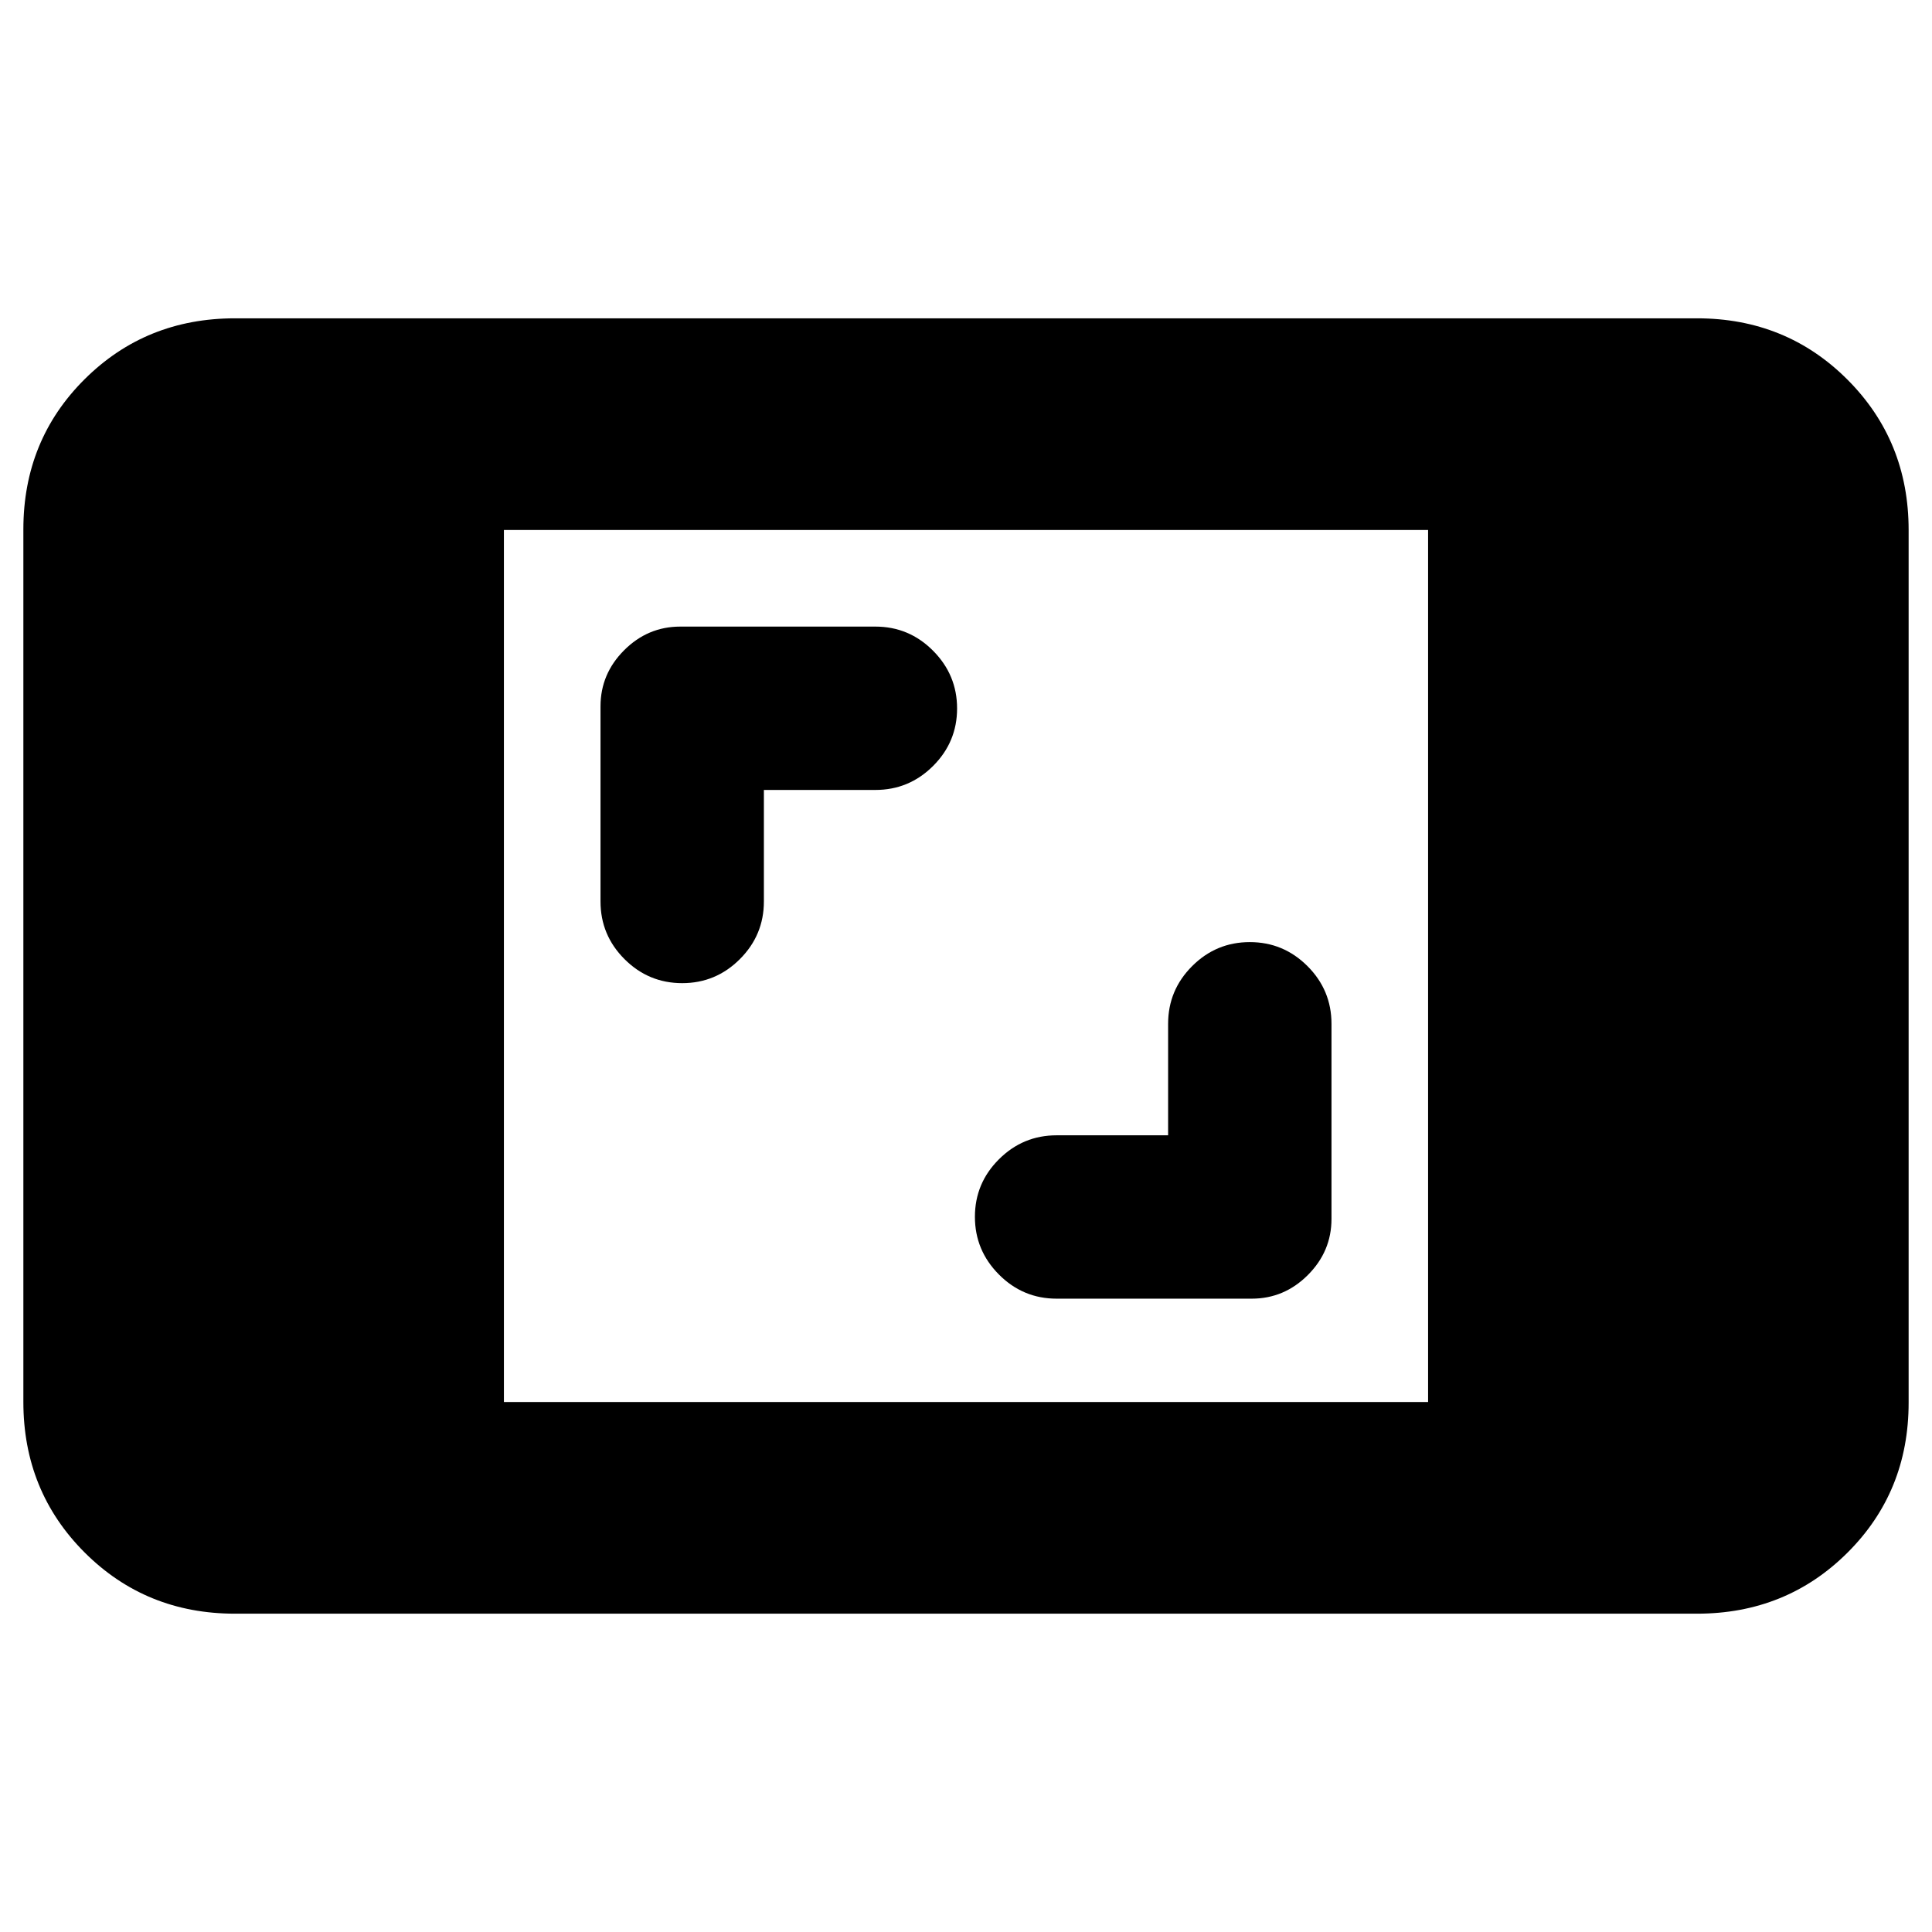 <svg xmlns="http://www.w3.org/2000/svg" height="20" viewBox="0 -960 960 960" width="20"><path d="M116.78-158.17q-44.32 0-74.75-30.44-30.42-30.44-30.42-74.78v-433.55q0-44.34 30.42-74.61 30.43-30.28 74.75-30.28h726.44q44.32 0 74.75 30.44 30.42 30.44 30.42 74.78v433.55q0 44.34-30.42 74.61-30.43 30.28-74.75 30.28H116.78Zm133.61-105.18h459.22v-433.3H250.39v433.3Zm330.04-132.52h-55.41q-16.72 0-28.65 11.91-11.94 11.9-11.94 28.59 0 16.68 11.94 28.68 11.93 11.99 28.65 11.99h96.96q16.14 0 27.88-11.74 11.75-11.75 11.75-27.89v-96.95q0-16.73-11.93-28.66-11.94-11.93-28.66-11.93t-28.65 11.93q-11.94 11.93-11.94 28.66v55.41ZM379.57-567.48h55.41q16.72 0 28.65-11.9 11.94-11.91 11.94-28.6 0-16.68-11.94-28.68-11.93-11.99-28.65-11.99h-96.96q-16.14 0-27.88 11.74-11.75 11.75-11.75 27.89v96.95q0 16.73 11.93 28.66 11.94 11.93 28.66 11.93t28.65-11.93q11.94-11.93 11.94-28.66v-55.41Z"/></svg>